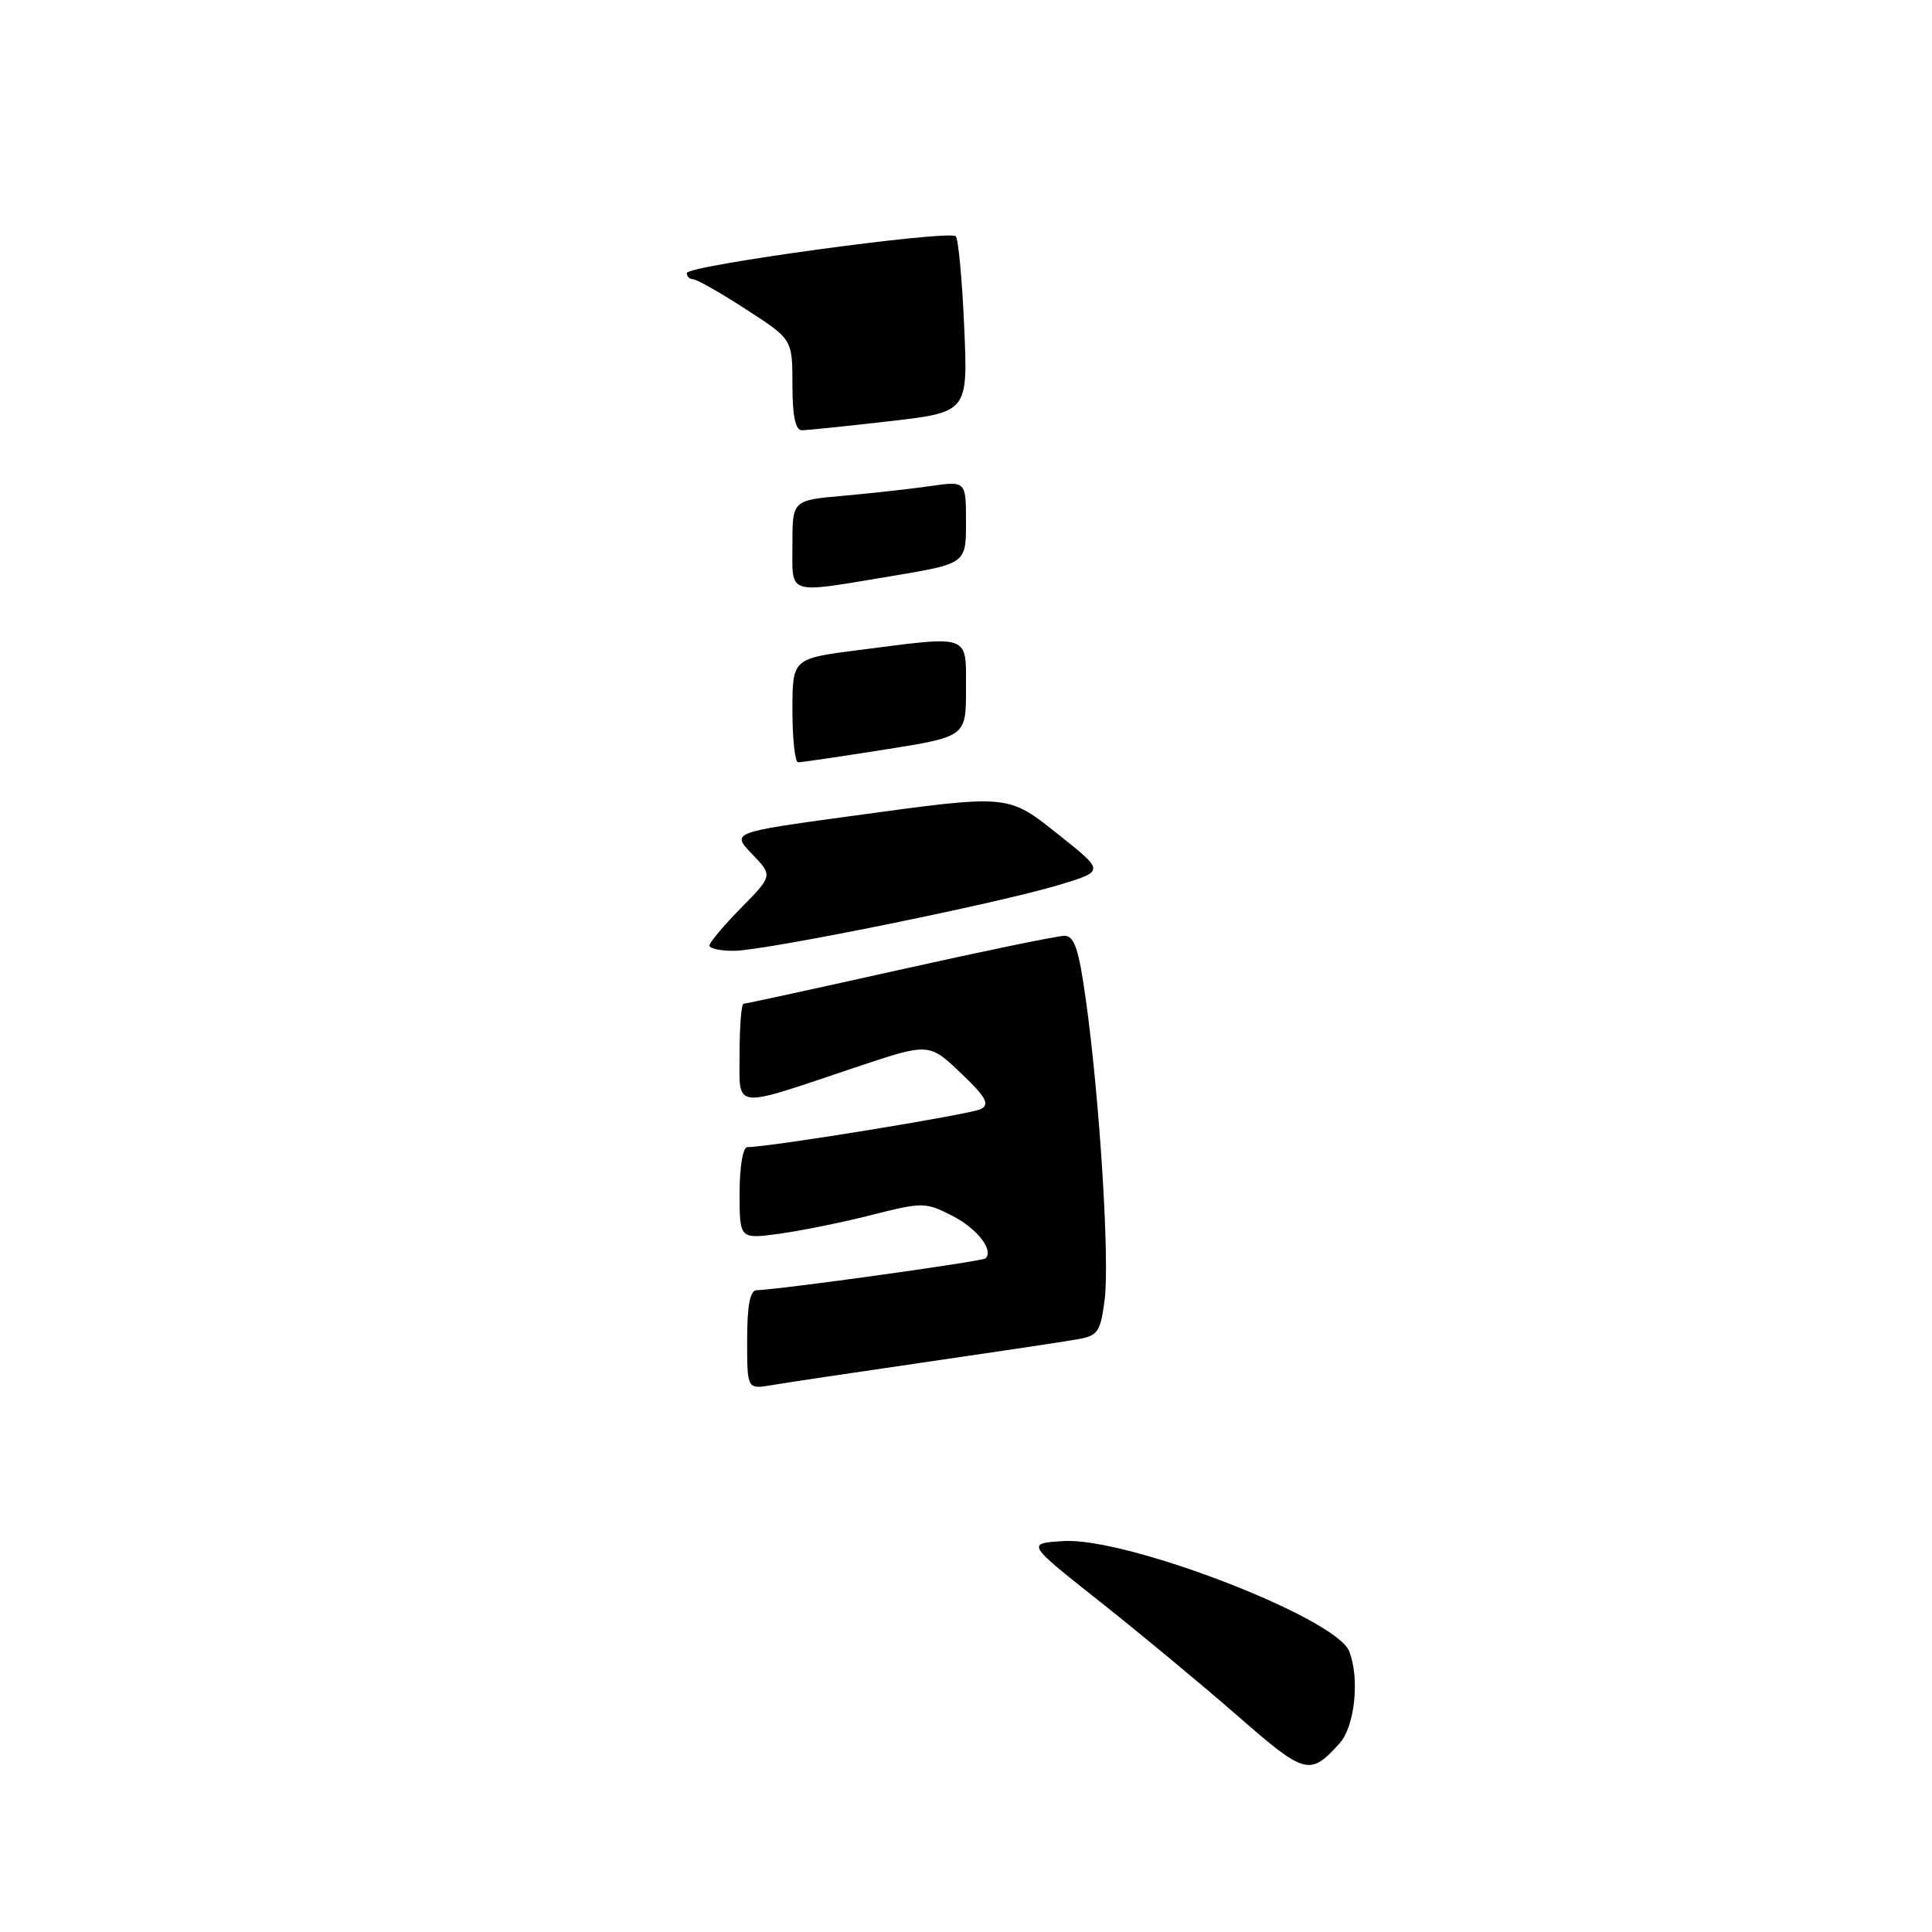 <?xml version="1.0" encoding="UTF-8" standalone="no"?>
<!DOCTYPE svg PUBLIC "-//W3C//DTD SVG 1.1//EN" "http://www.w3.org/Graphics/SVG/1.1/DTD/svg11.dtd" >
<svg xmlns="http://www.w3.org/2000/svg" xmlns:xlink="http://www.w3.org/1999/xlink" version="1.1" viewBox="0 0 256 256">
 <g >
 <path fill="currentColor"
d=" M 177.51 230.99 C 179.53 228.75 180.19 222.35 178.77 218.79 C 177.01 214.36 149.35 203.69 140.94 204.20 C 135.98 204.50 135.98 204.50 145.74 212.22 C 151.11 216.47 159.32 223.29 164.00 227.37 C 172.96 235.20 173.56 235.36 177.51 230.99 Z  M 99.00 177.55 C 99.00 173.00 99.38 170.99 100.25 170.96 C 103.39 170.87 130.19 167.14 130.59 166.74 C 131.71 165.63 129.45 162.76 126.13 161.07 C 122.63 159.29 122.25 159.28 115.50 160.99 C 111.65 161.97 106.14 163.08 103.25 163.48 C 98.00 164.19 98.00 164.19 98.00 158.09 C 98.00 154.57 98.44 152.00 99.03 152.00 C 101.97 152.00 128.71 147.64 129.99 146.95 C 131.18 146.31 130.63 145.34 127.29 142.16 C 123.09 138.17 123.09 138.17 113.30 141.45 C 96.80 146.98 98.00 147.13 98.00 139.52 C 98.00 135.93 98.24 133.00 98.53 133.00 C 98.83 133.00 108.14 130.97 119.22 128.50 C 130.30 126.03 140.12 124.00 141.03 124.00 C 142.36 124.00 142.94 125.71 143.88 132.47 C 145.71 145.56 147.05 166.98 146.37 172.23 C 145.80 176.57 145.49 177.00 142.62 177.49 C 140.91 177.79 131.85 179.15 122.50 180.51 C 113.15 181.87 104.04 183.23 102.25 183.54 C 99.00 184.09 99.00 184.09 99.00 177.55 Z  M 94.00 125.29 C 94.00 124.90 95.89 122.65 98.20 120.30 C 102.40 116.02 102.40 116.02 99.65 113.16 C 96.91 110.30 96.91 110.30 112.70 108.14 C 134.01 105.23 133.45 105.18 140.42 110.72 C 146.34 115.43 146.34 115.43 140.42 117.23 C 132.41 119.67 101.29 125.98 97.25 125.99 C 95.46 126.00 94.00 125.68 94.00 125.29 Z  M 105.00 94.13 C 105.00 87.26 105.00 87.26 113.82 86.13 C 128.74 84.22 128.00 83.95 128.00 91.31 C 128.00 97.61 128.00 97.61 117.25 99.32 C 111.34 100.25 106.16 101.02 105.75 101.01 C 105.34 101.00 105.00 97.91 105.00 94.13 Z  M 105.00 72.15 C 105.00 66.29 105.00 66.29 111.75 65.69 C 115.46 65.36 120.64 64.79 123.25 64.41 C 128.00 63.73 128.00 63.73 128.00 69.21 C 128.00 74.69 128.00 74.69 118.05 76.35 C 104.07 78.67 105.00 78.97 105.00 72.15 Z  M 105.00 50.98 C 105.00 44.96 105.00 44.96 98.84 40.98 C 95.46 38.79 92.31 37.00 91.84 37.00 C 91.38 37.00 91.00 36.63 91.00 36.18 C 91.00 35.18 125.77 30.44 126.65 31.31 C 126.98 31.65 127.49 37.03 127.76 43.27 C 128.26 54.61 128.26 54.61 117.88 55.81 C 112.17 56.47 106.94 57.01 106.25 57.01 C 105.39 57.00 105.00 55.13 105.00 50.98 Z "/>
</g>
</svg>